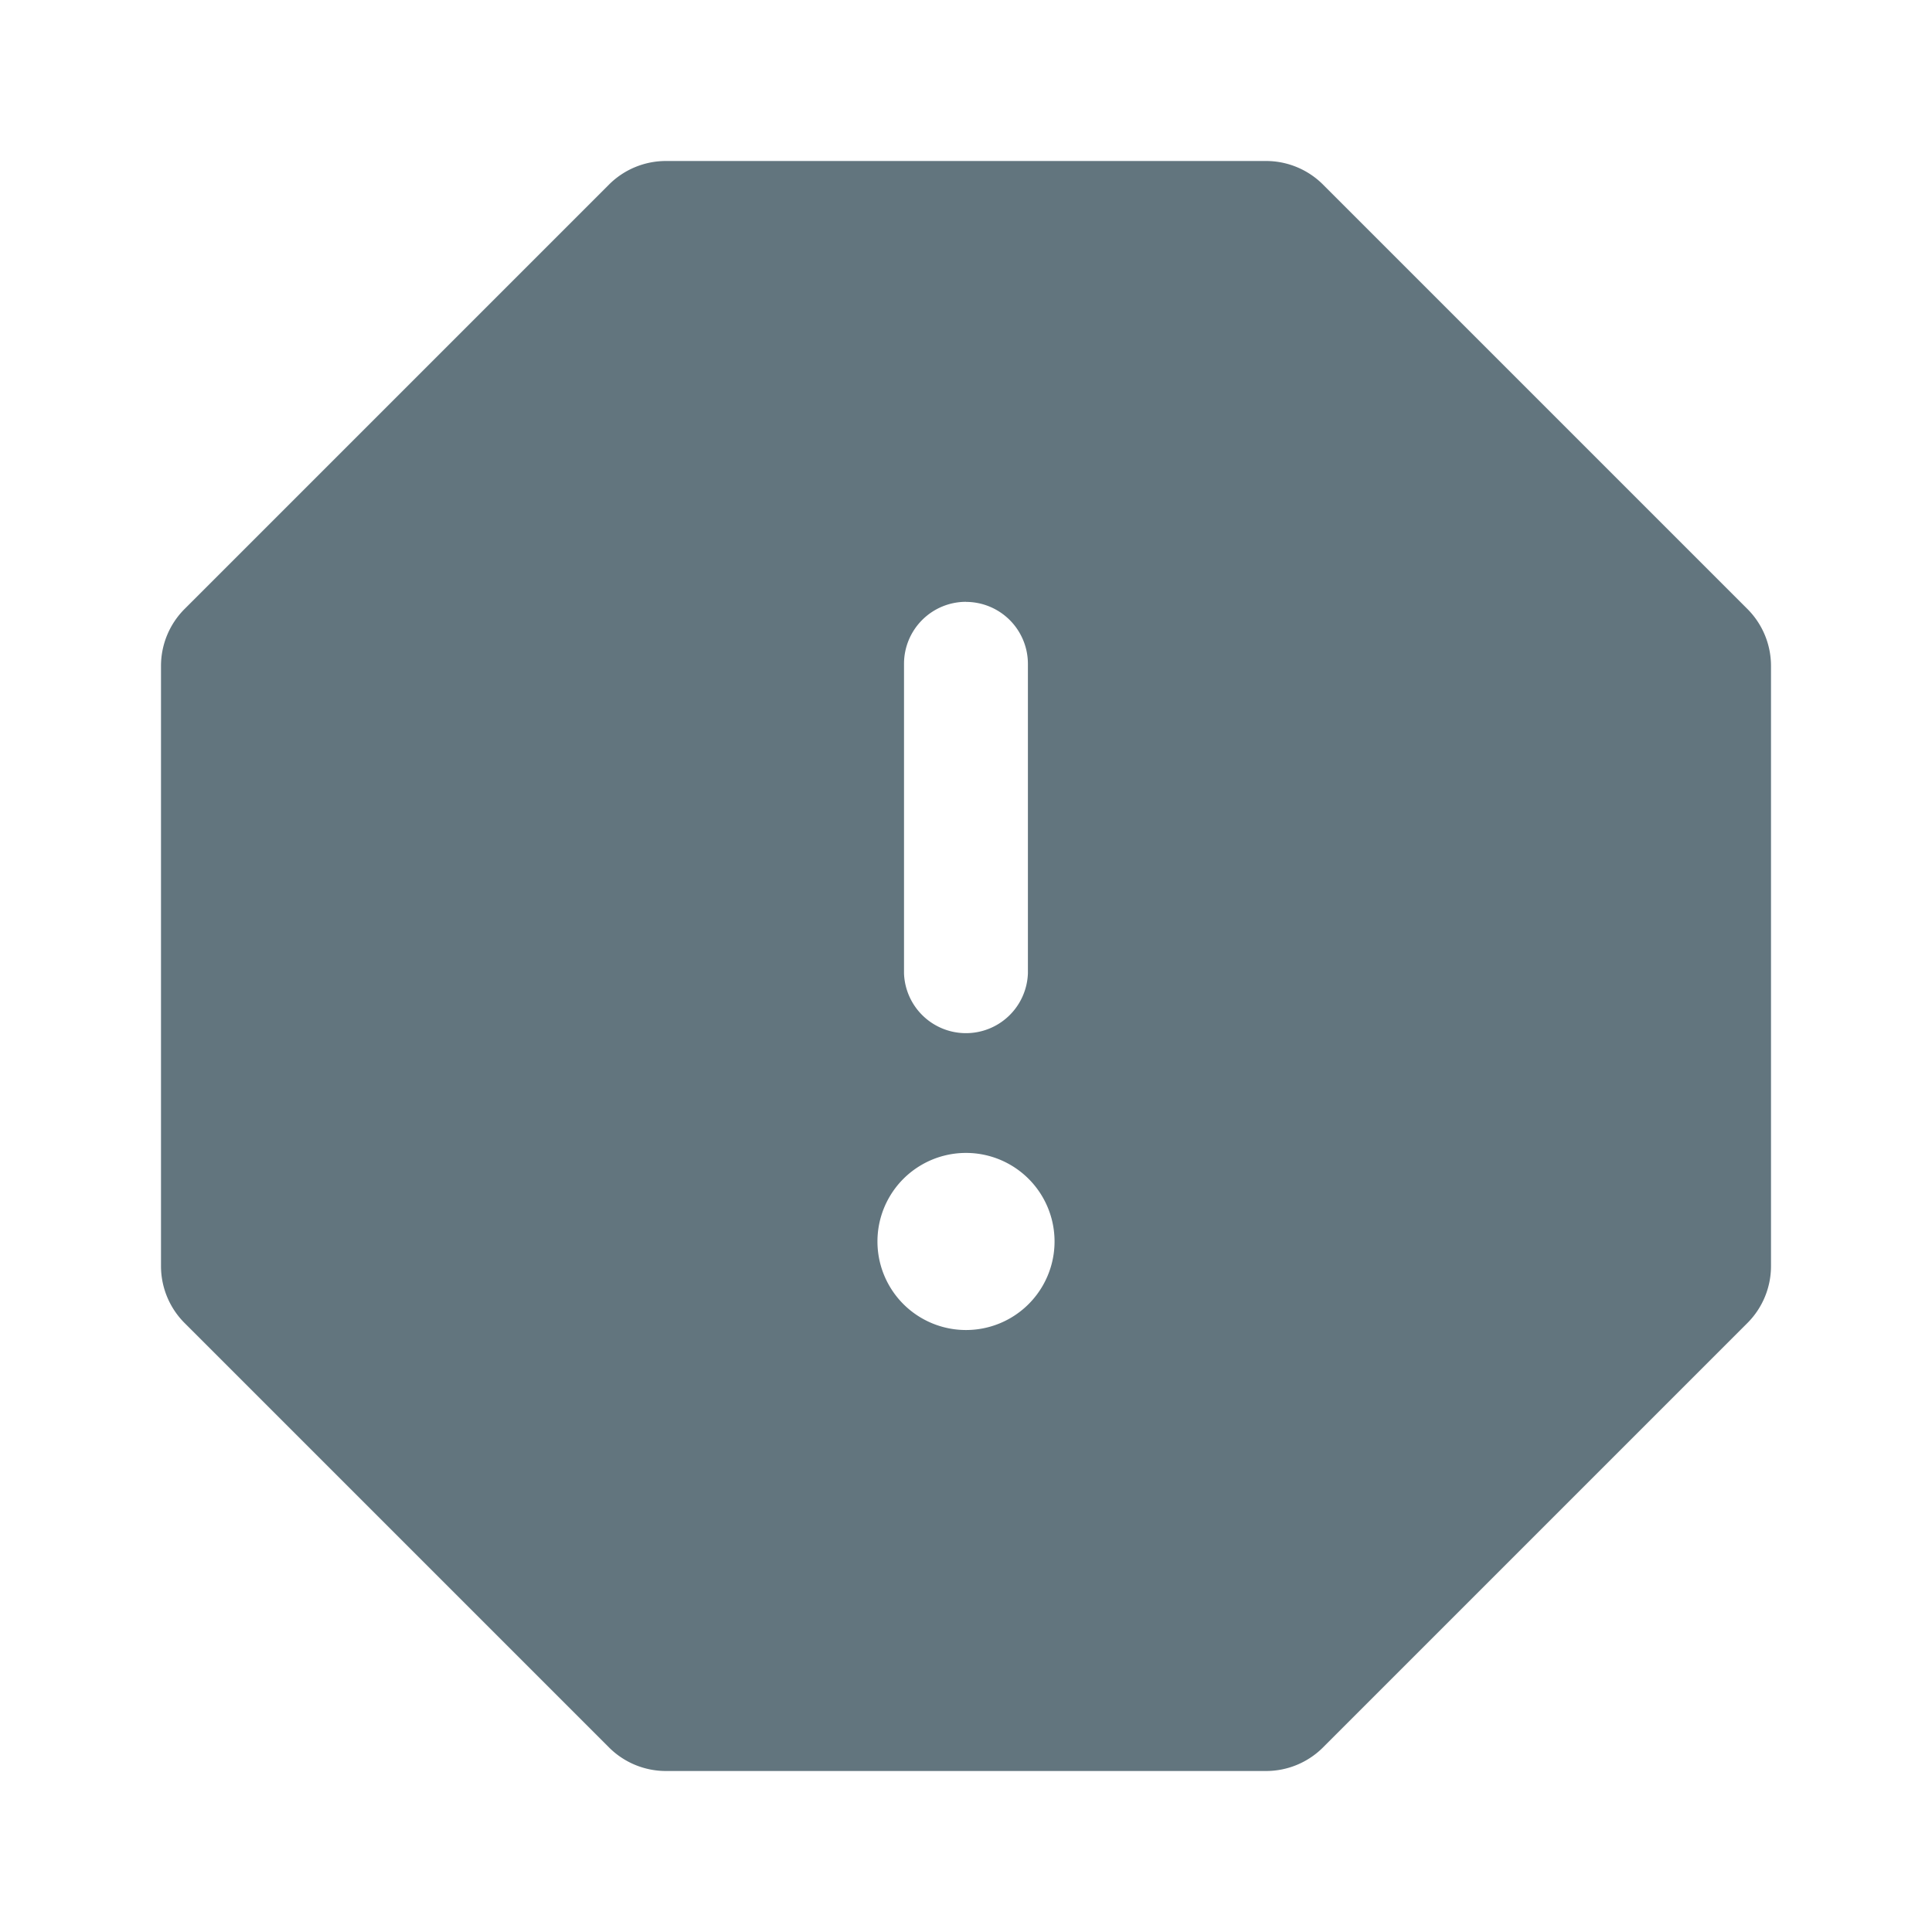 <svg xmlns="http://www.w3.org/2000/svg" fill="none" viewBox="0 0 24 24"><path fill="#62757E" fill-rule="evenodd" d="M7.565 2.293A1 1 0 0 1 8.272 2h7.456a1 1 0 0 1 .707.293l5.272 5.272a1 1 0 0 1 .293.707v7.456a1 1 0 0 1-.293.707l-5.272 5.272a1 1 0 0 1-.707.293H8.272a1 1 0 0 1-.707-.293l-5.272-5.272A1 1 0 0 1 2 15.728V8.272a1 1 0 0 1 .293-.707zM12 7.477a.77.77 0 0 1 .769.77v3.845a.77.77 0 0 1-1.539 0V8.246a.77.77 0 0 1 .77-.77m1.1 7.946a1.1 1.1 0 1 1-2.2 0 1.1 1.1 0 0 1 2.2 0" clip-rule="evenodd"/></svg>
